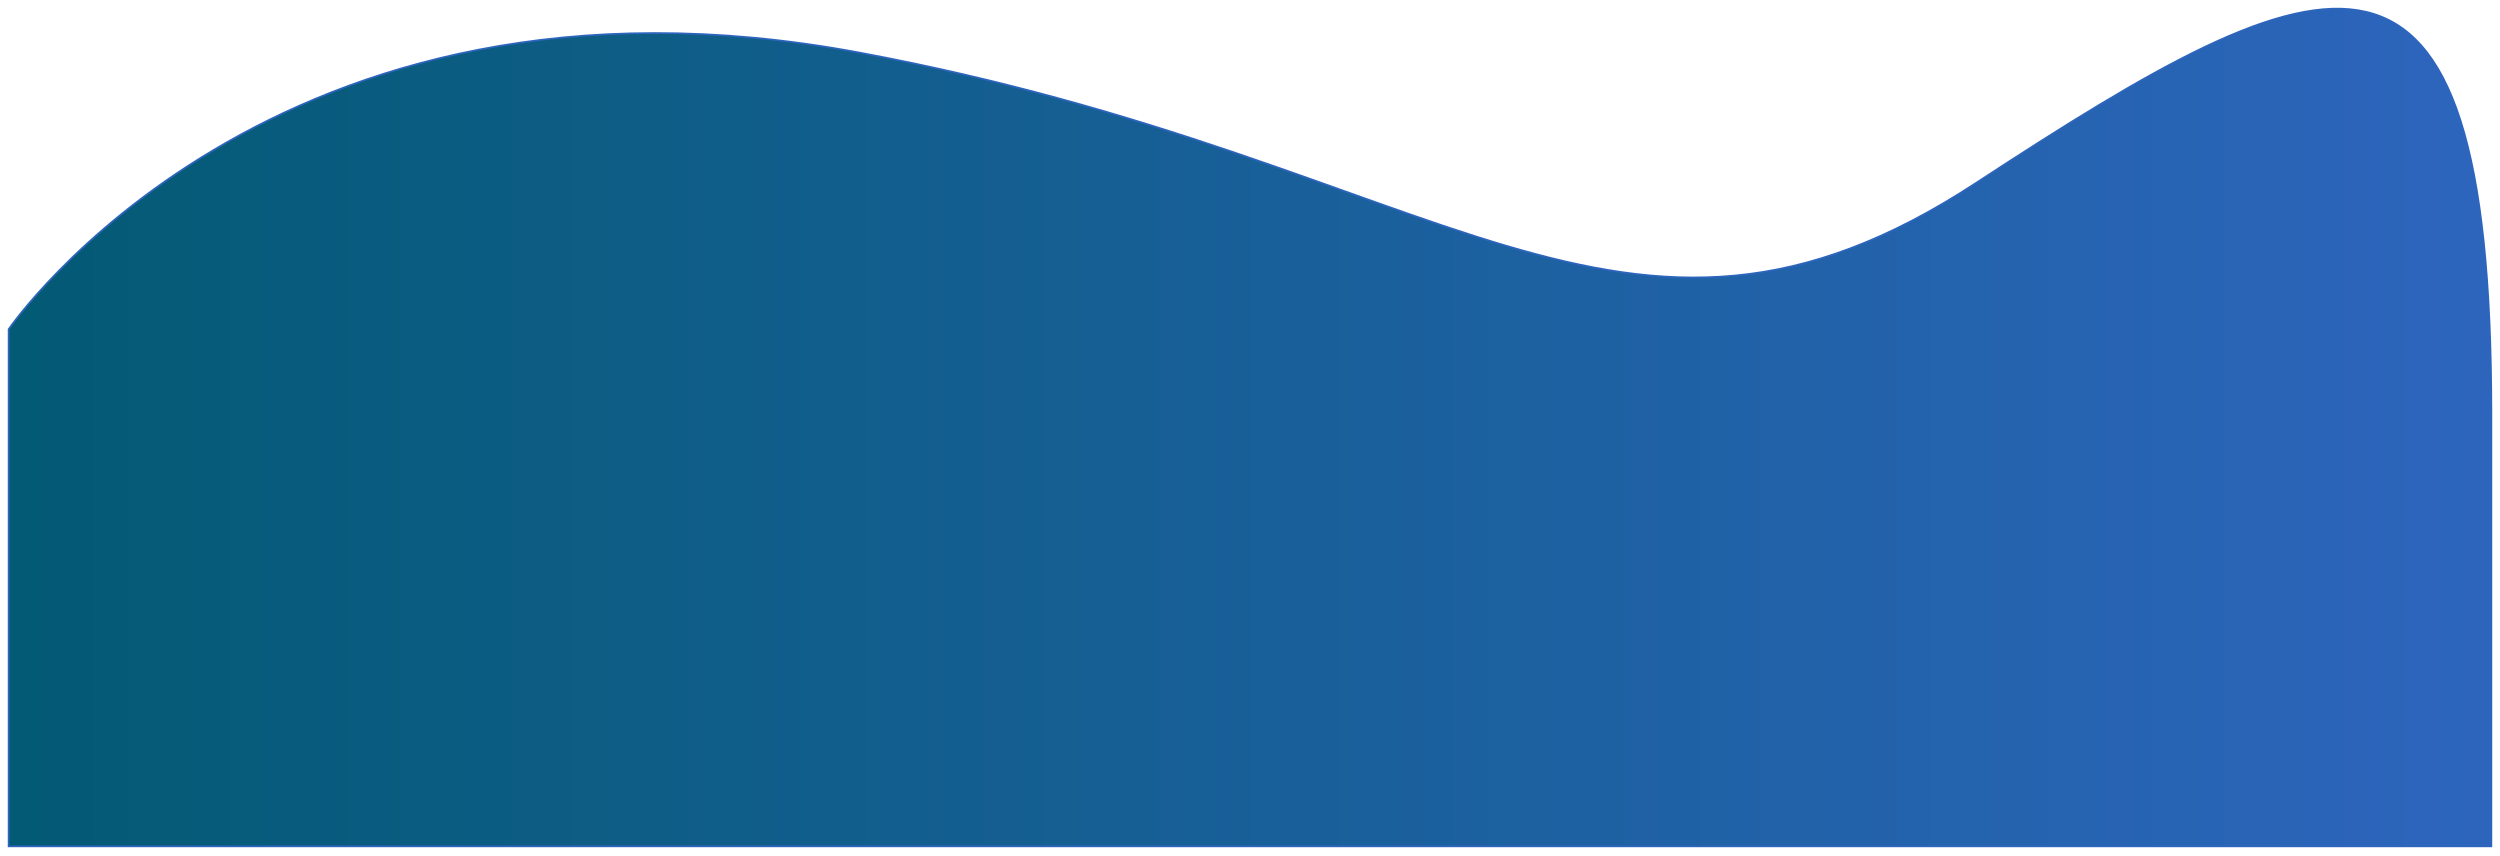<svg width="1449" height="496" viewBox="0 0 1449 496" fill="none" xmlns="http://www.w3.org/2000/svg">
<g filter="url(#filter0_d_1_4433)">
<path d="M494.126 26.477C153.753 -36.994 1 186.817 1 186.817V486.545H1440V236.013C1440 -73.281 1345.89 -31.829 1141.2 102.092C936.5 236.013 834.5 89.948 494.126 26.477Z" fill="url(#paint0_linear_1_4433)"/>
<path d="M494.126 26.477C153.753 -36.994 1 186.817 1 186.817V486.545H1440V236.013C1440 -73.281 1345.89 -31.829 1141.2 102.092C936.5 236.013 834.5 89.948 494.126 26.477Z" stroke="#2D65BD"/>
</g>
<defs>
<filter id="filter0_d_1_4433" x="0.5" y="0.5" width="1448" height="494.545" filterUnits="userSpaceOnUse" color-interpolation-filters="sRGB">
<feFlood flood-opacity="0" result="BackgroundImageFix"/>
<feColorMatrix in="SourceAlpha" type="matrix" values="0 0 0 0 0 0 0 0 0 0 0 0 0 0 0 0 0 0 127 0" result="hardAlpha"/>
<feOffset dx="4" dy="4"/>
<feGaussianBlur stdDeviation="2"/>
<feComposite in2="hardAlpha" operator="out"/>
<feColorMatrix type="matrix" values="0 0 0 0 0 0 0 0 0 0 0 0 0 0 0 0 0 0 0.25 0"/>
<feBlend mode="normal" in2="BackgroundImageFix" result="effect1_dropShadow_1_4433"/>
<feBlend mode="normal" in="SourceGraphic" in2="effect1_dropShadow_1_4433" result="shape"/>
</filter>
<linearGradient id="paint0_linear_1_4433" x1="1440" y1="246" x2="1" y2="246" gradientUnits="userSpaceOnUse">
<stop stop-color="#2D65BD"/>
<stop offset="1" stop-color="#035A74"/>
</linearGradient>
</defs>
</svg>
